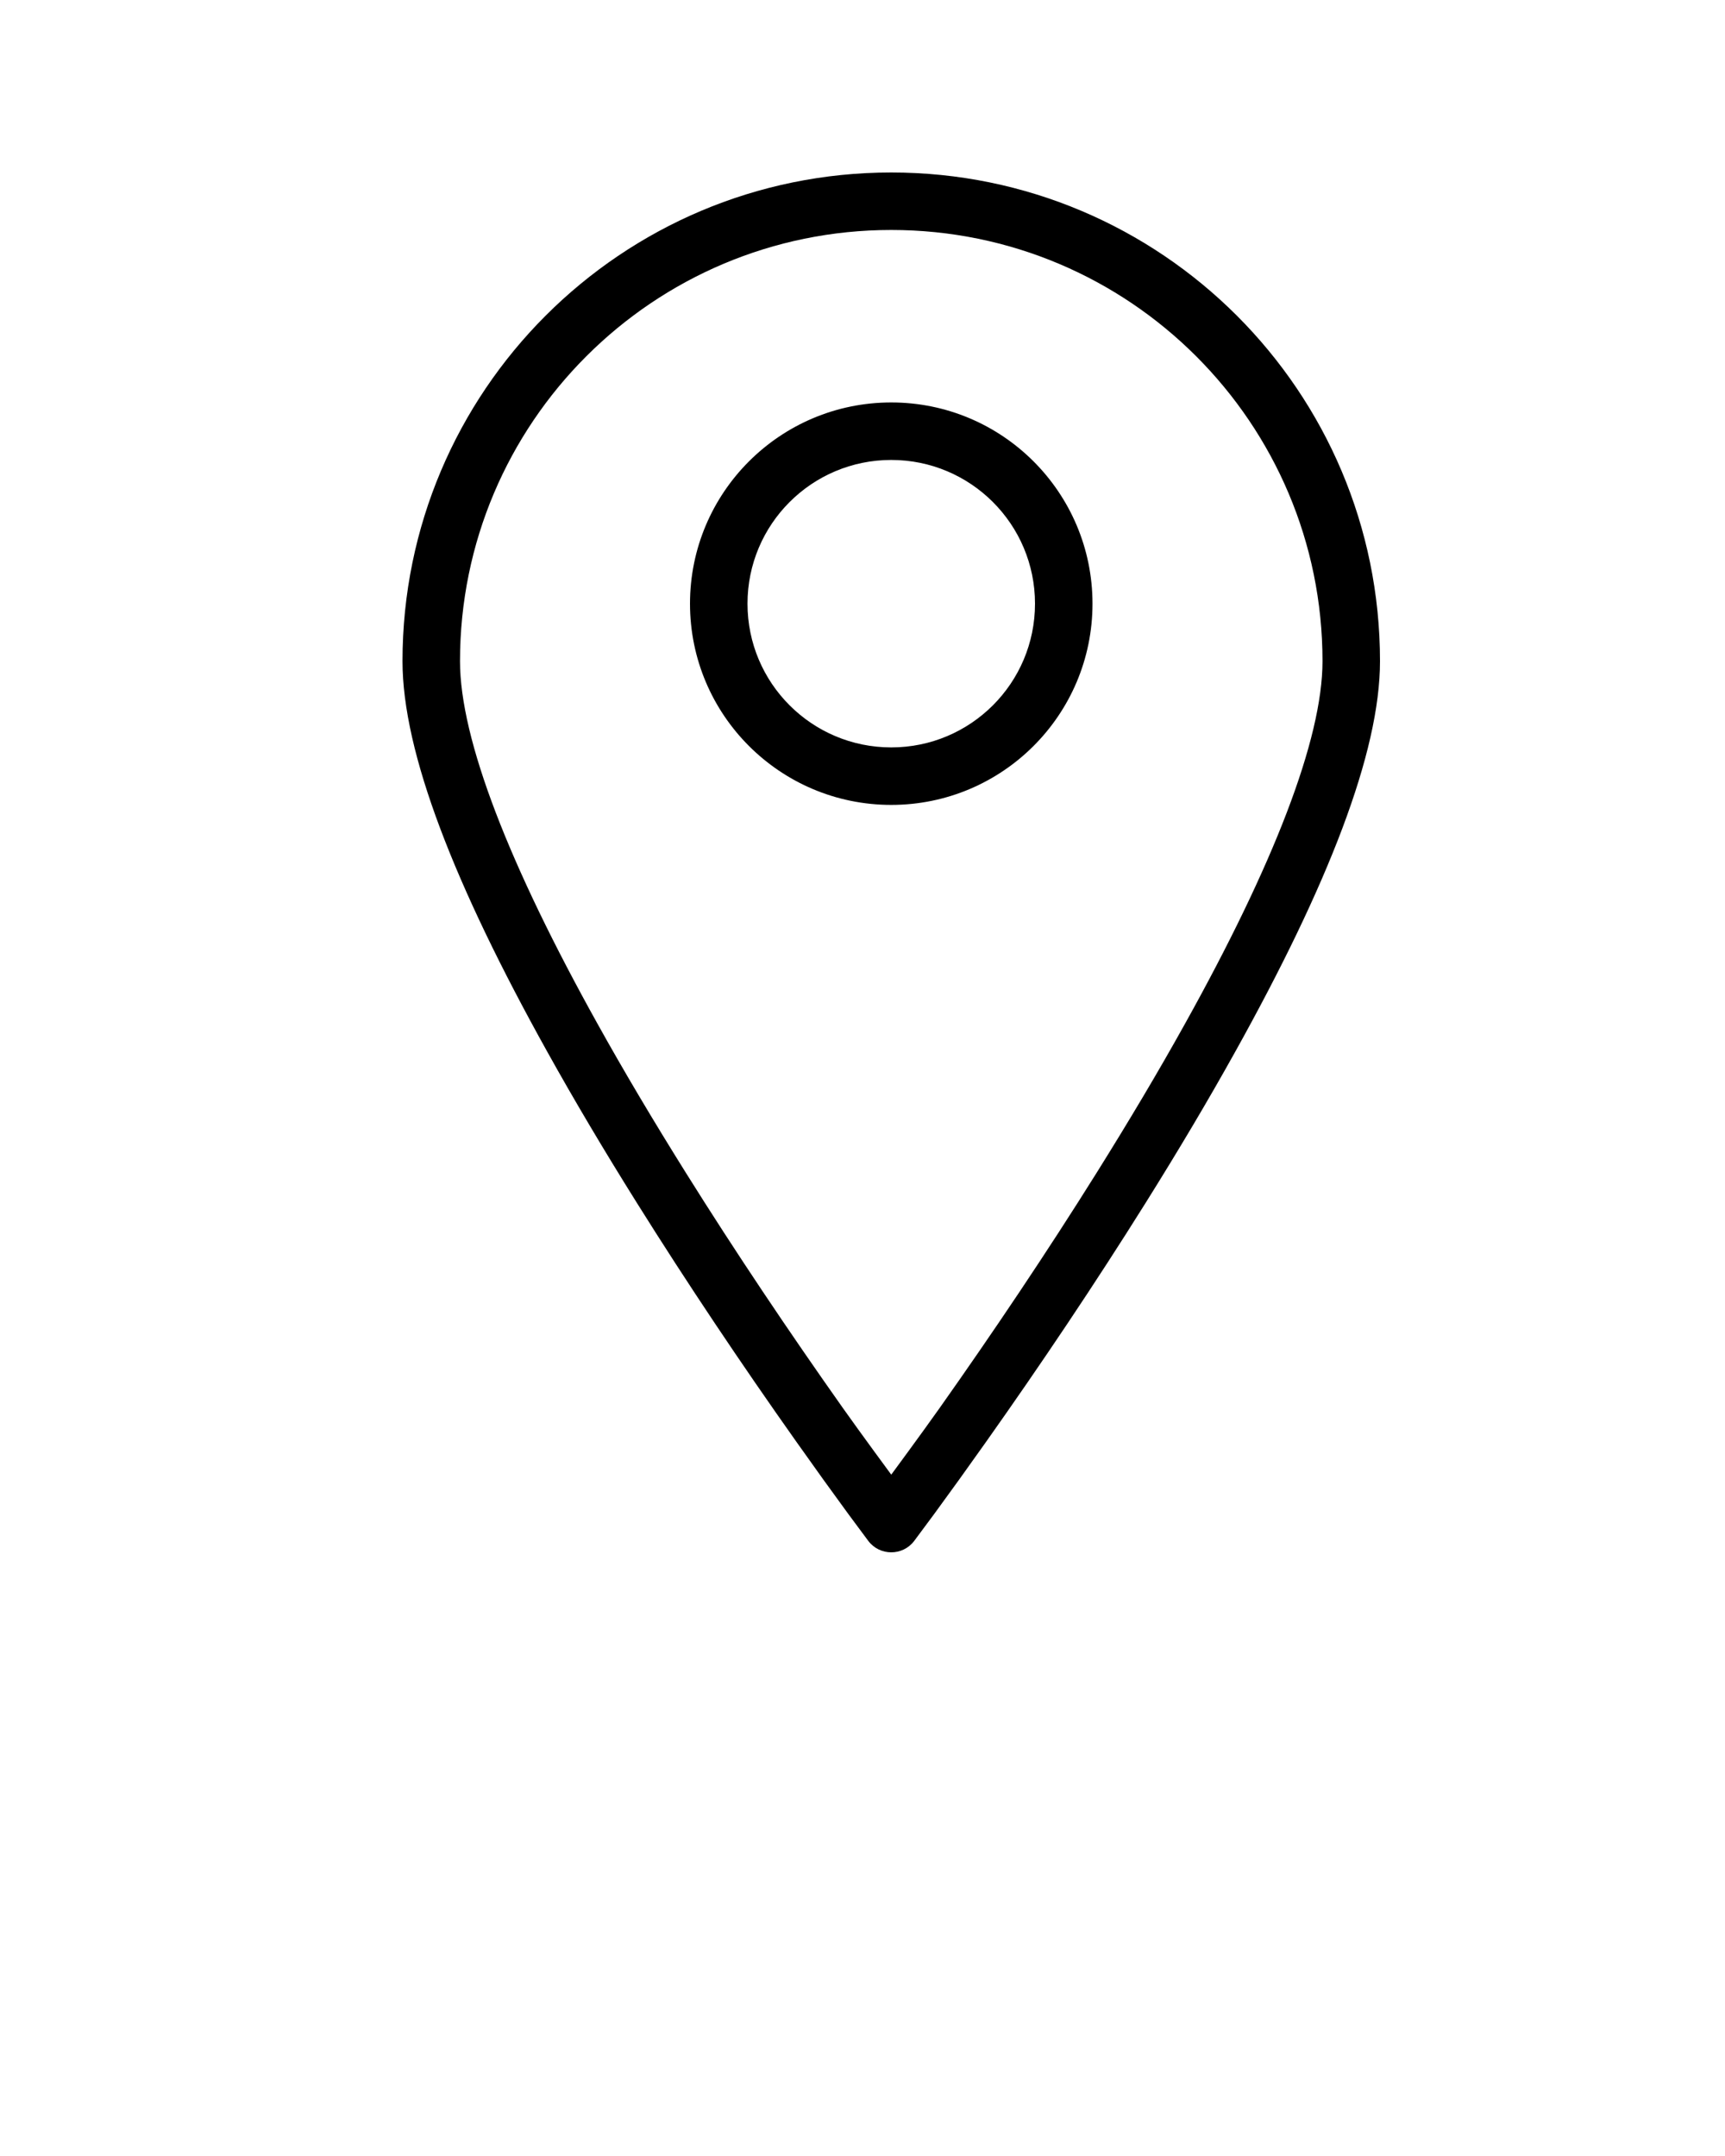 <svg xmlns="http://www.w3.org/2000/svg" xmlns:xlink="http://www.w3.org/1999/xlink" xmlns:sketch="http://www.bohemiancoding.com/sketch/ns" viewBox="0 0 30 37.5" version="1.1" x="0px" y="0px"><title>map_001-location-pin-marker-place</title><desc>Created with Sketch.</desc><g stroke="none" stroke-width="1" fill="none" fill-rule="evenodd" sketch:type="MSPage"><g sketch:type="MSArtboardGroup" transform="translate(-45, -45)" fill="#000000"><path d="M62.158,70.066 C63.101,68.733 64.043,67.33 64.924,65.922 C65.491,65.016 66.014,64.136 66.483,63.292 C68.093,60.4 69,58.089 69,56.5 C69,51.806 65.194,48 60.5,48 C55.806,48 52,51.806 52,56.5 C52,58.089 52.907,60.4 54.517,63.292 C54.986,64.136 55.509,65.016 56.076,65.922 C56.957,67.33 57.899,68.733 58.842,70.066 C59.172,70.533 59.478,70.958 59.753,71.333 C59.919,71.558 60.037,71.717 60.101,71.802 C60.301,72.066 60.699,72.066 60.899,71.802 C60.963,71.717 61.081,71.558 61.247,71.333 C61.522,70.958 61.828,70.533 62.158,70.066 Z M59.658,69.489 C58.726,68.17 57.793,66.782 56.924,65.392 C56.366,64.499 55.851,63.634 55.391,62.806 C53.861,60.058 53,57.864 53,56.5 C53,52.358 56.358,49 60.5,49 C64.642,49 68,52.358 68,56.5 C68,57.864 67.139,60.058 65.609,62.806 C65.149,63.634 64.634,64.499 64.076,65.392 C63.207,66.782 62.274,68.17 61.342,69.489 C61.015,69.951 60.5,70.649 60.5,70.649 C60.5,70.649 59.985,69.951 59.658,69.489 L59.658,69.489 Z M60.5,59 C62.433,59 64,57.433 64,55.5 C64,53.567 62.433,52 60.5,52 C58.567,52 57,53.567 57,55.5 C57,57.433 58.567,59 60.5,59 L60.5,59 Z M60.5,58 C61.881,58 63,56.881 63,55.5 C63,54.119 61.881,53 60.5,53 C59.119,53 58,54.119 58,55.5 C58,56.881 59.119,58 60.5,58 L60.5,58 Z" sketch:type="MSShapeGroup"/></g></g></svg>